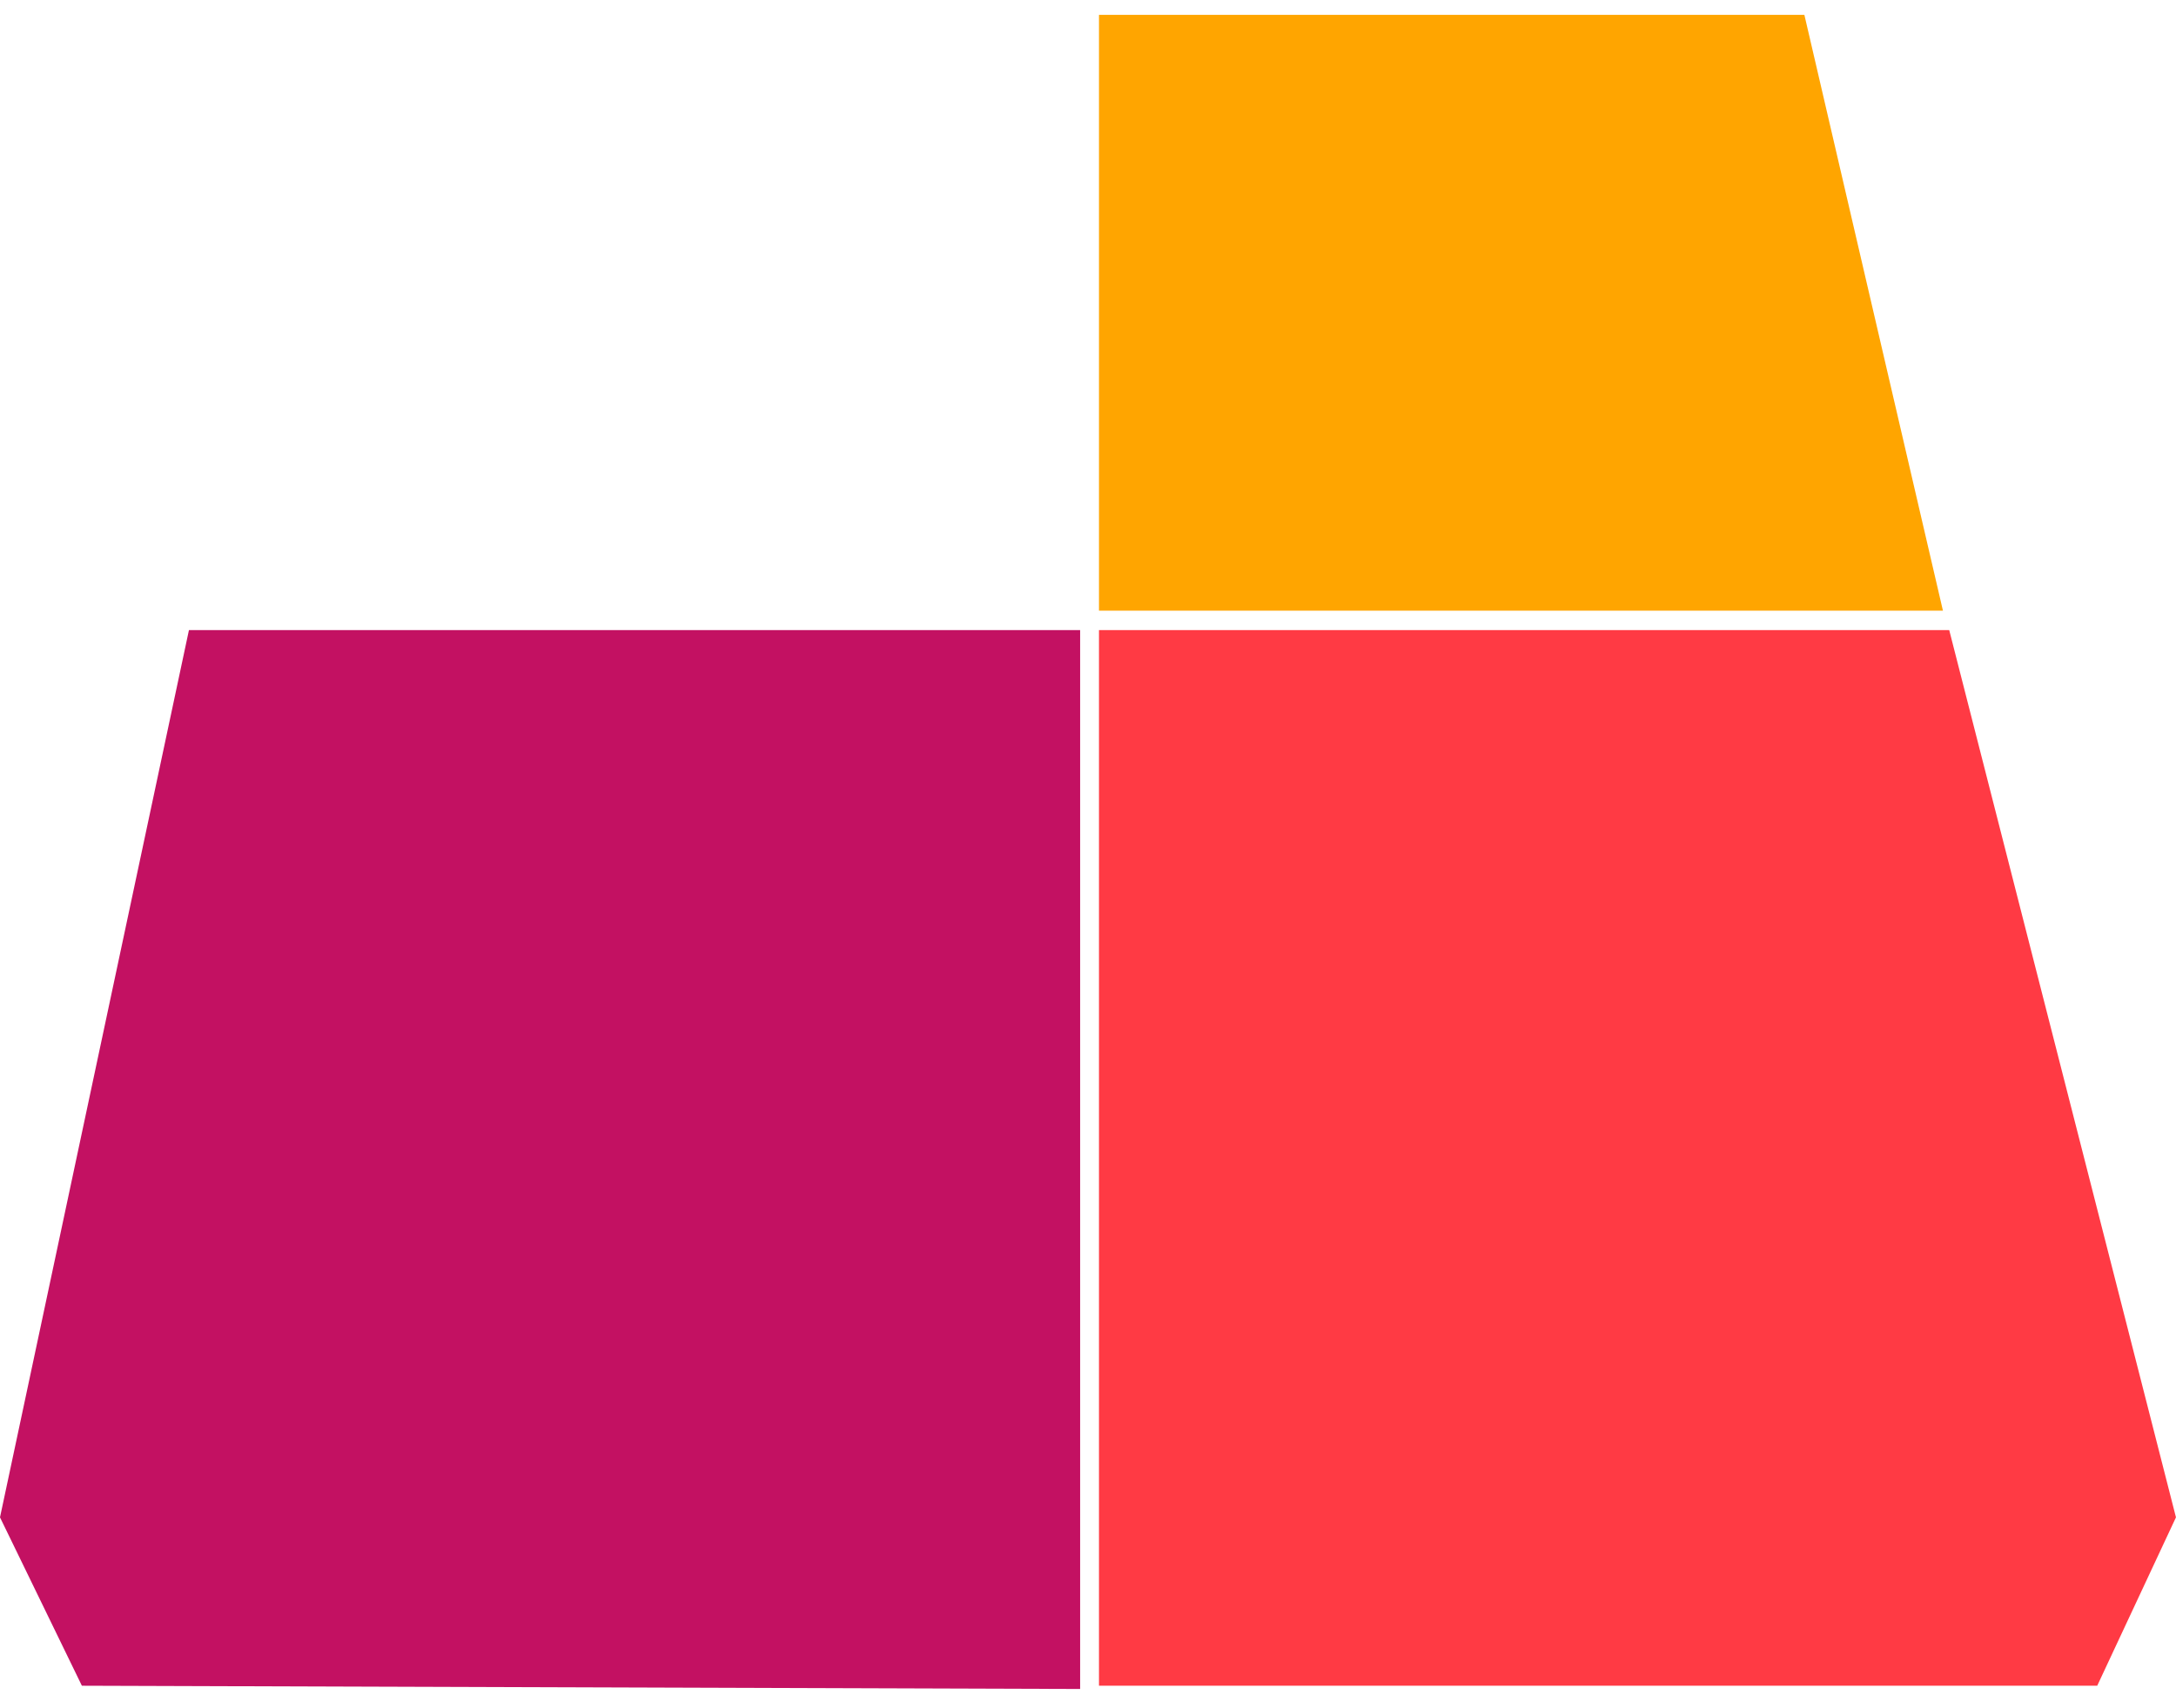 <svg width="65" height="51" viewBox="0 0 65 51" fill="none" xmlns="http://www.w3.org/2000/svg">
<path d="M5.644 18.819H32.265V45.318V50.444L2.446 50.347L0 45.318L5.644 18.819Z" fill="#C31162"/>
<path d="M62.647 50.347H32.828V45.318V18.819H58.226L64.999 45.318L62.647 50.347Z" fill="#FF3A44"/>
<path d="M32.828 18.238H58.038L53.899 0.443H32.828V18.238Z" fill="#FFA500"/>
</svg>

